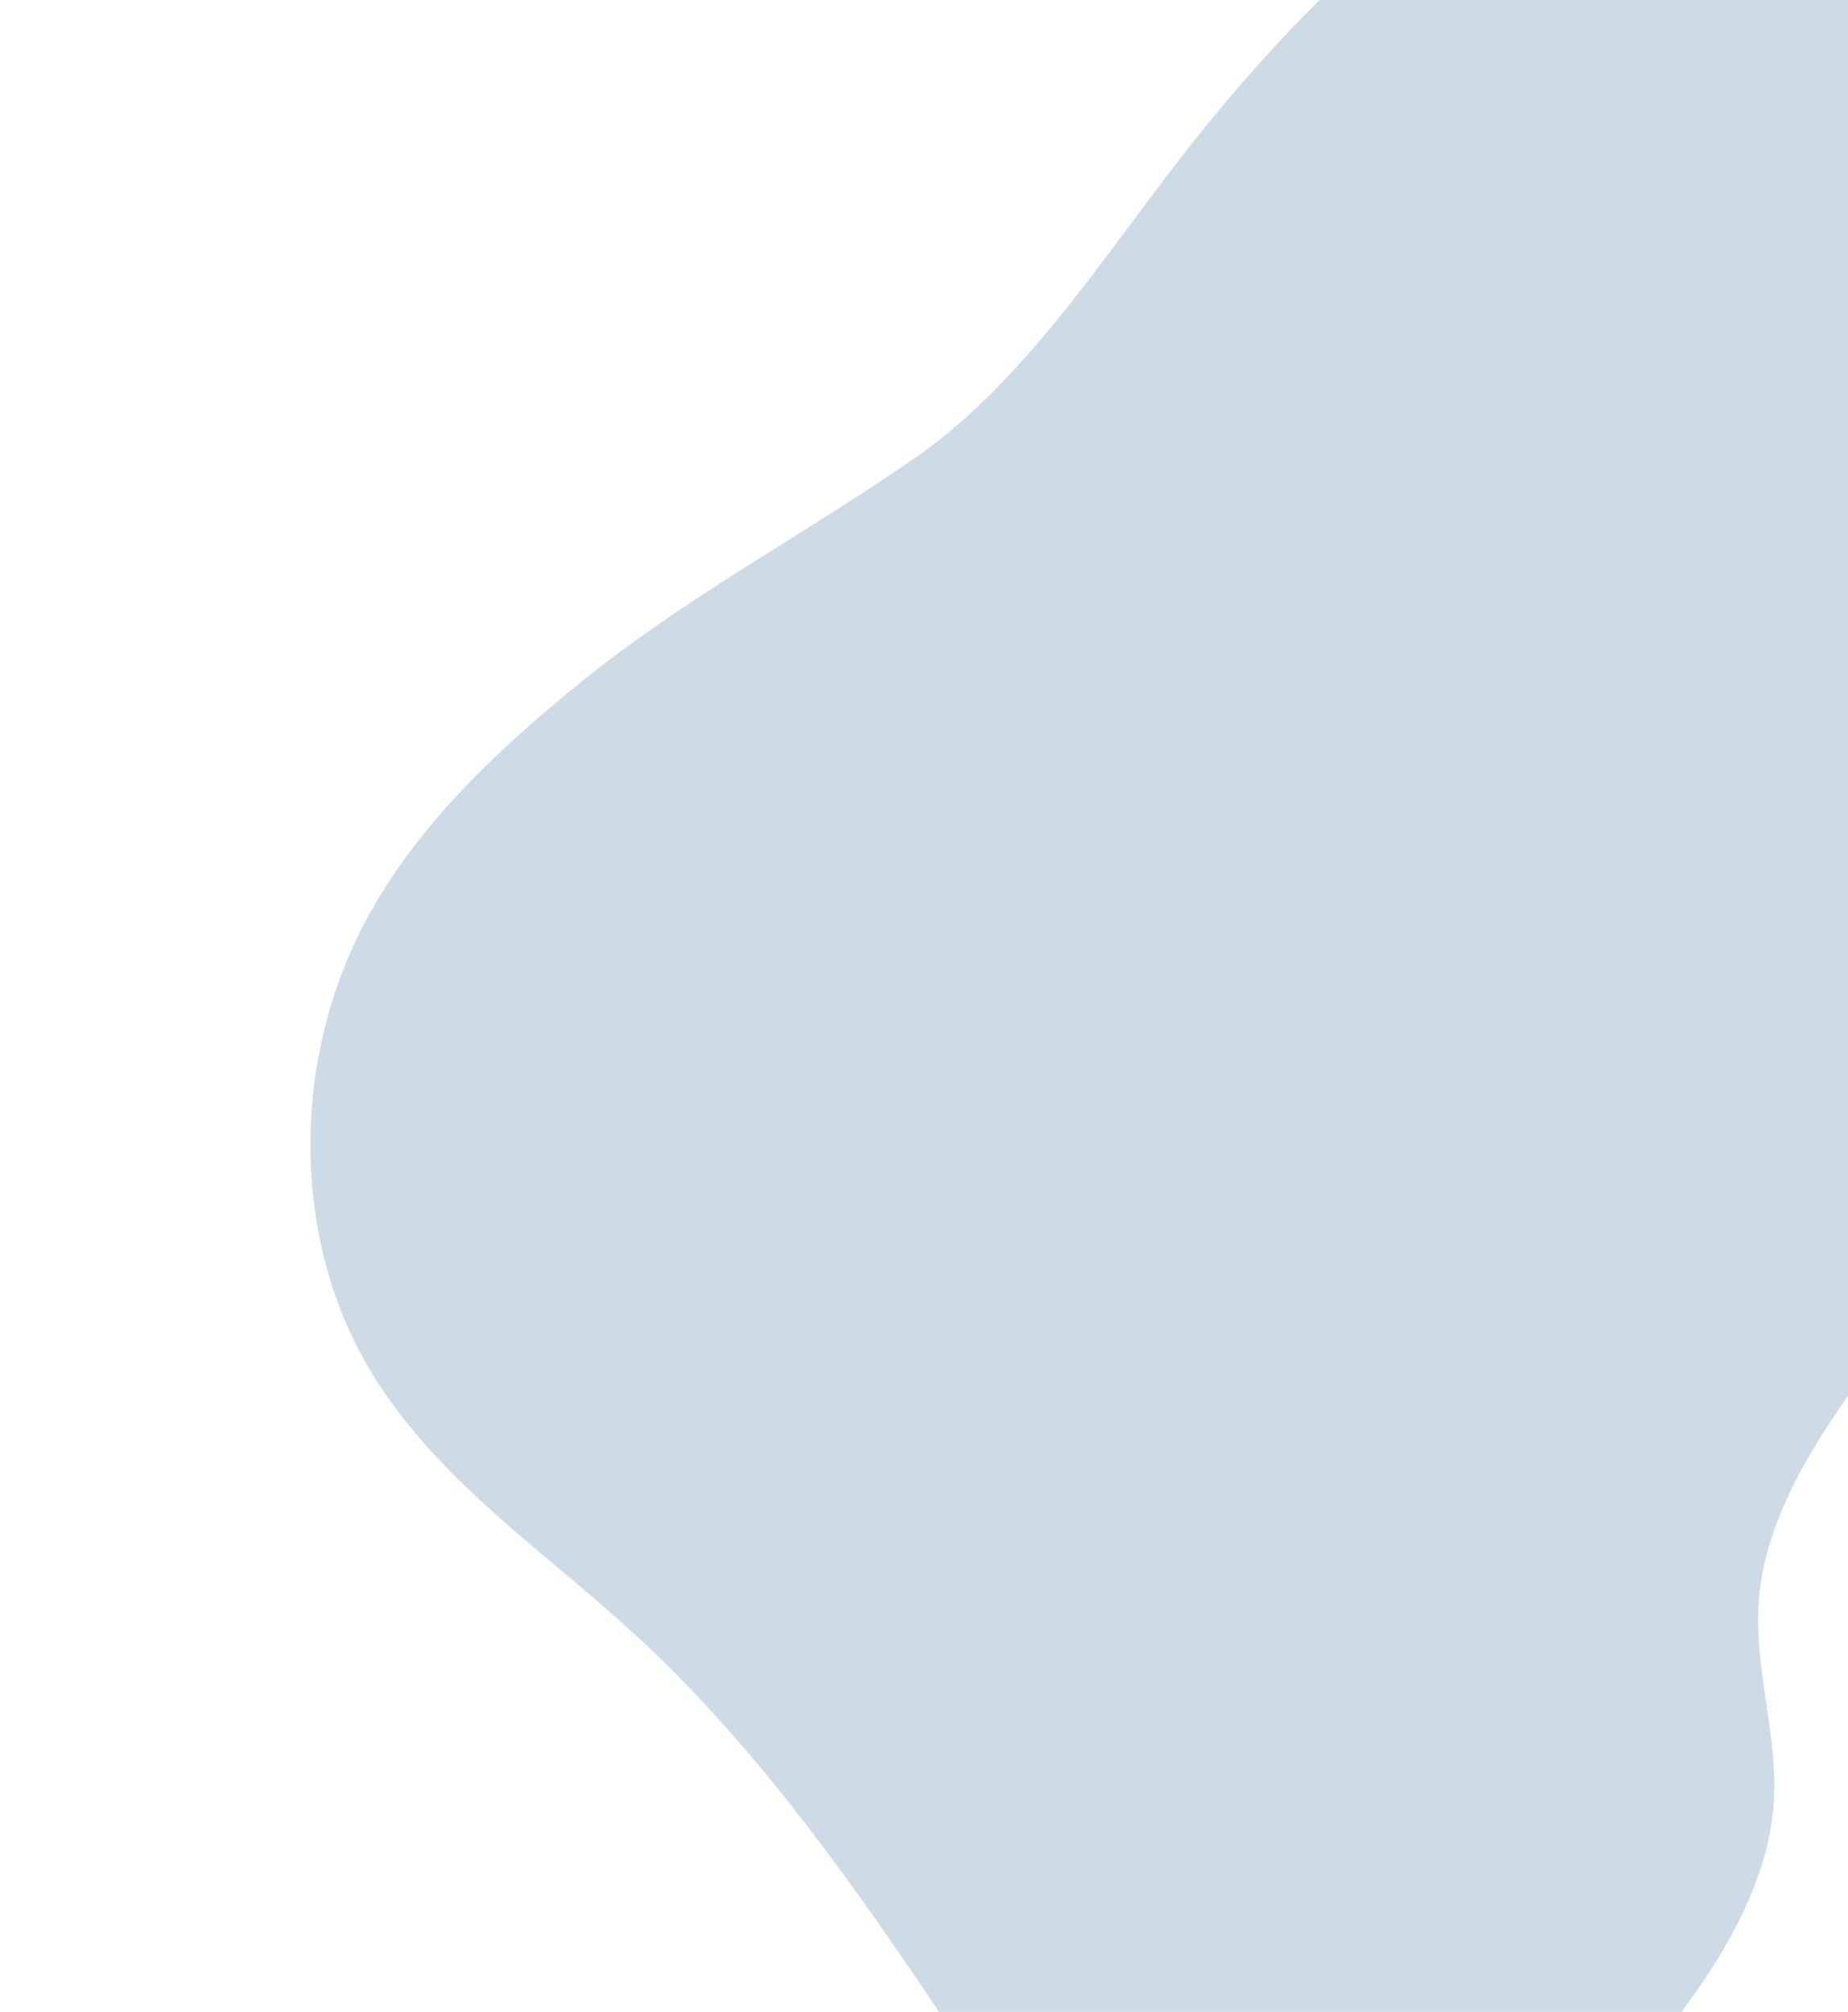 <svg width="992" height="1080" viewBox="0 0 992 1080" fill="none" xmlns="http://www.w3.org/2000/svg">
<path opacity="0.2" d="M310.128 367.569C265.829 403.675 222.911 444.078 195.946 495.048C156.29 569.988 156.901 664.257 197.597 733.745C232.053 792.66 290.159 831.023 339.87 876.533C401.116 932.58 450.668 1000.88 497.566 1070.34C522.766 1107.65 548.176 1146.34 584.982 1171.32C636.087 1206.01 704.985 1209.44 765.155 1187.17C825.325 1164.9 876.831 1118.93 913.816 1064.3C933.498 1035.23 949.78 1002.37 952.129 967.812C954.614 931.246 941.367 895.899 944.118 859.333C946.665 825.449 962.79 793.399 981.636 764.586C1006.24 726.966 1036.03 693.001 1070.11 663.695C1108.75 630.518 1152.25 604.047 1191.01 571.138C1229.77 538.23 1264.85 496.565 1276.99 446.997C1288.4 400.399 1278.37 352.619 1266.2 307.73C1246.37 234.378 1220.61 162.763 1189.17 93.594C1168.06 47.241 1143.95 1.522 1108.65 -33.964C1041.15 -101.822 933.677 -124.121 840.862 -89.544C763.966 -60.893 701.87 1.286 648.395 66.373C599.631 125.724 555.147 201.221 491.931 245.273C431.613 287.261 367.992 320.427 310.128 367.569Z" fill="#044C85"/>
</svg>
